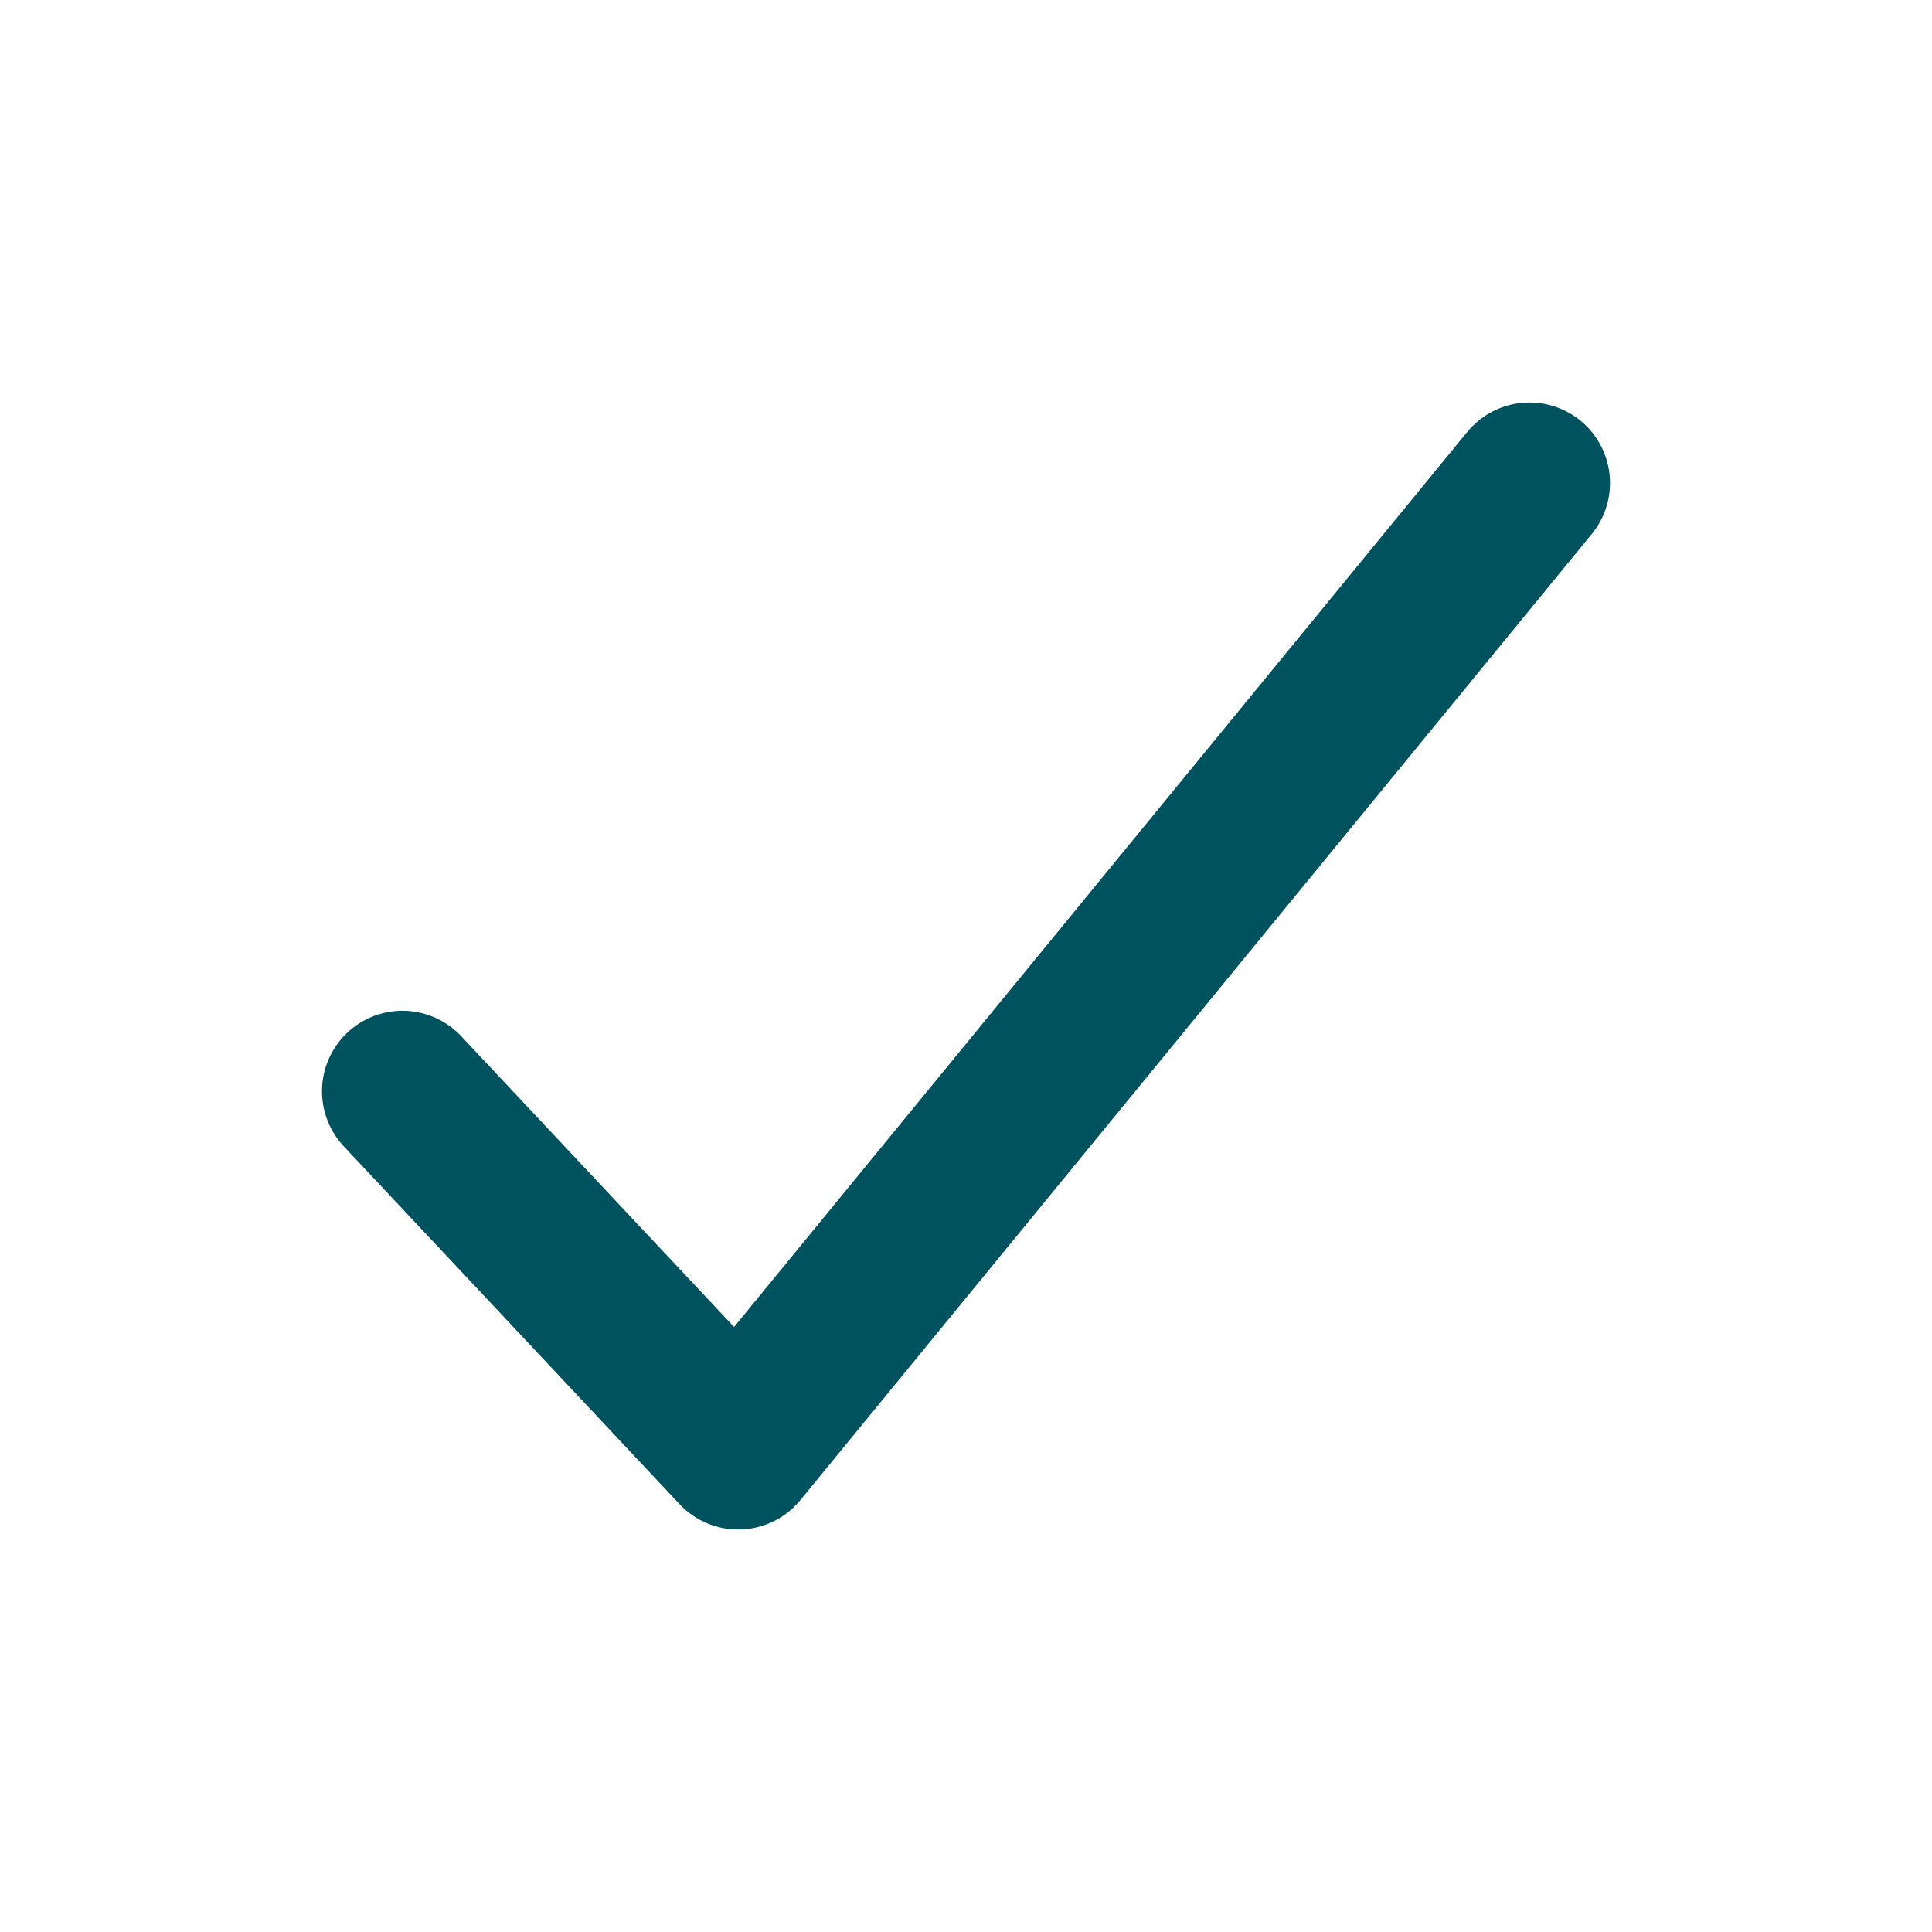 <svg width="24" height="24" viewBox="0 0 24 24" fill="none" xmlns="http://www.w3.org/2000/svg">
<path d="M5 13.556L9.17 18L19 6" stroke="#00525F" stroke-width="2" stroke-linecap="round" stroke-linejoin="round"/>
</svg>
